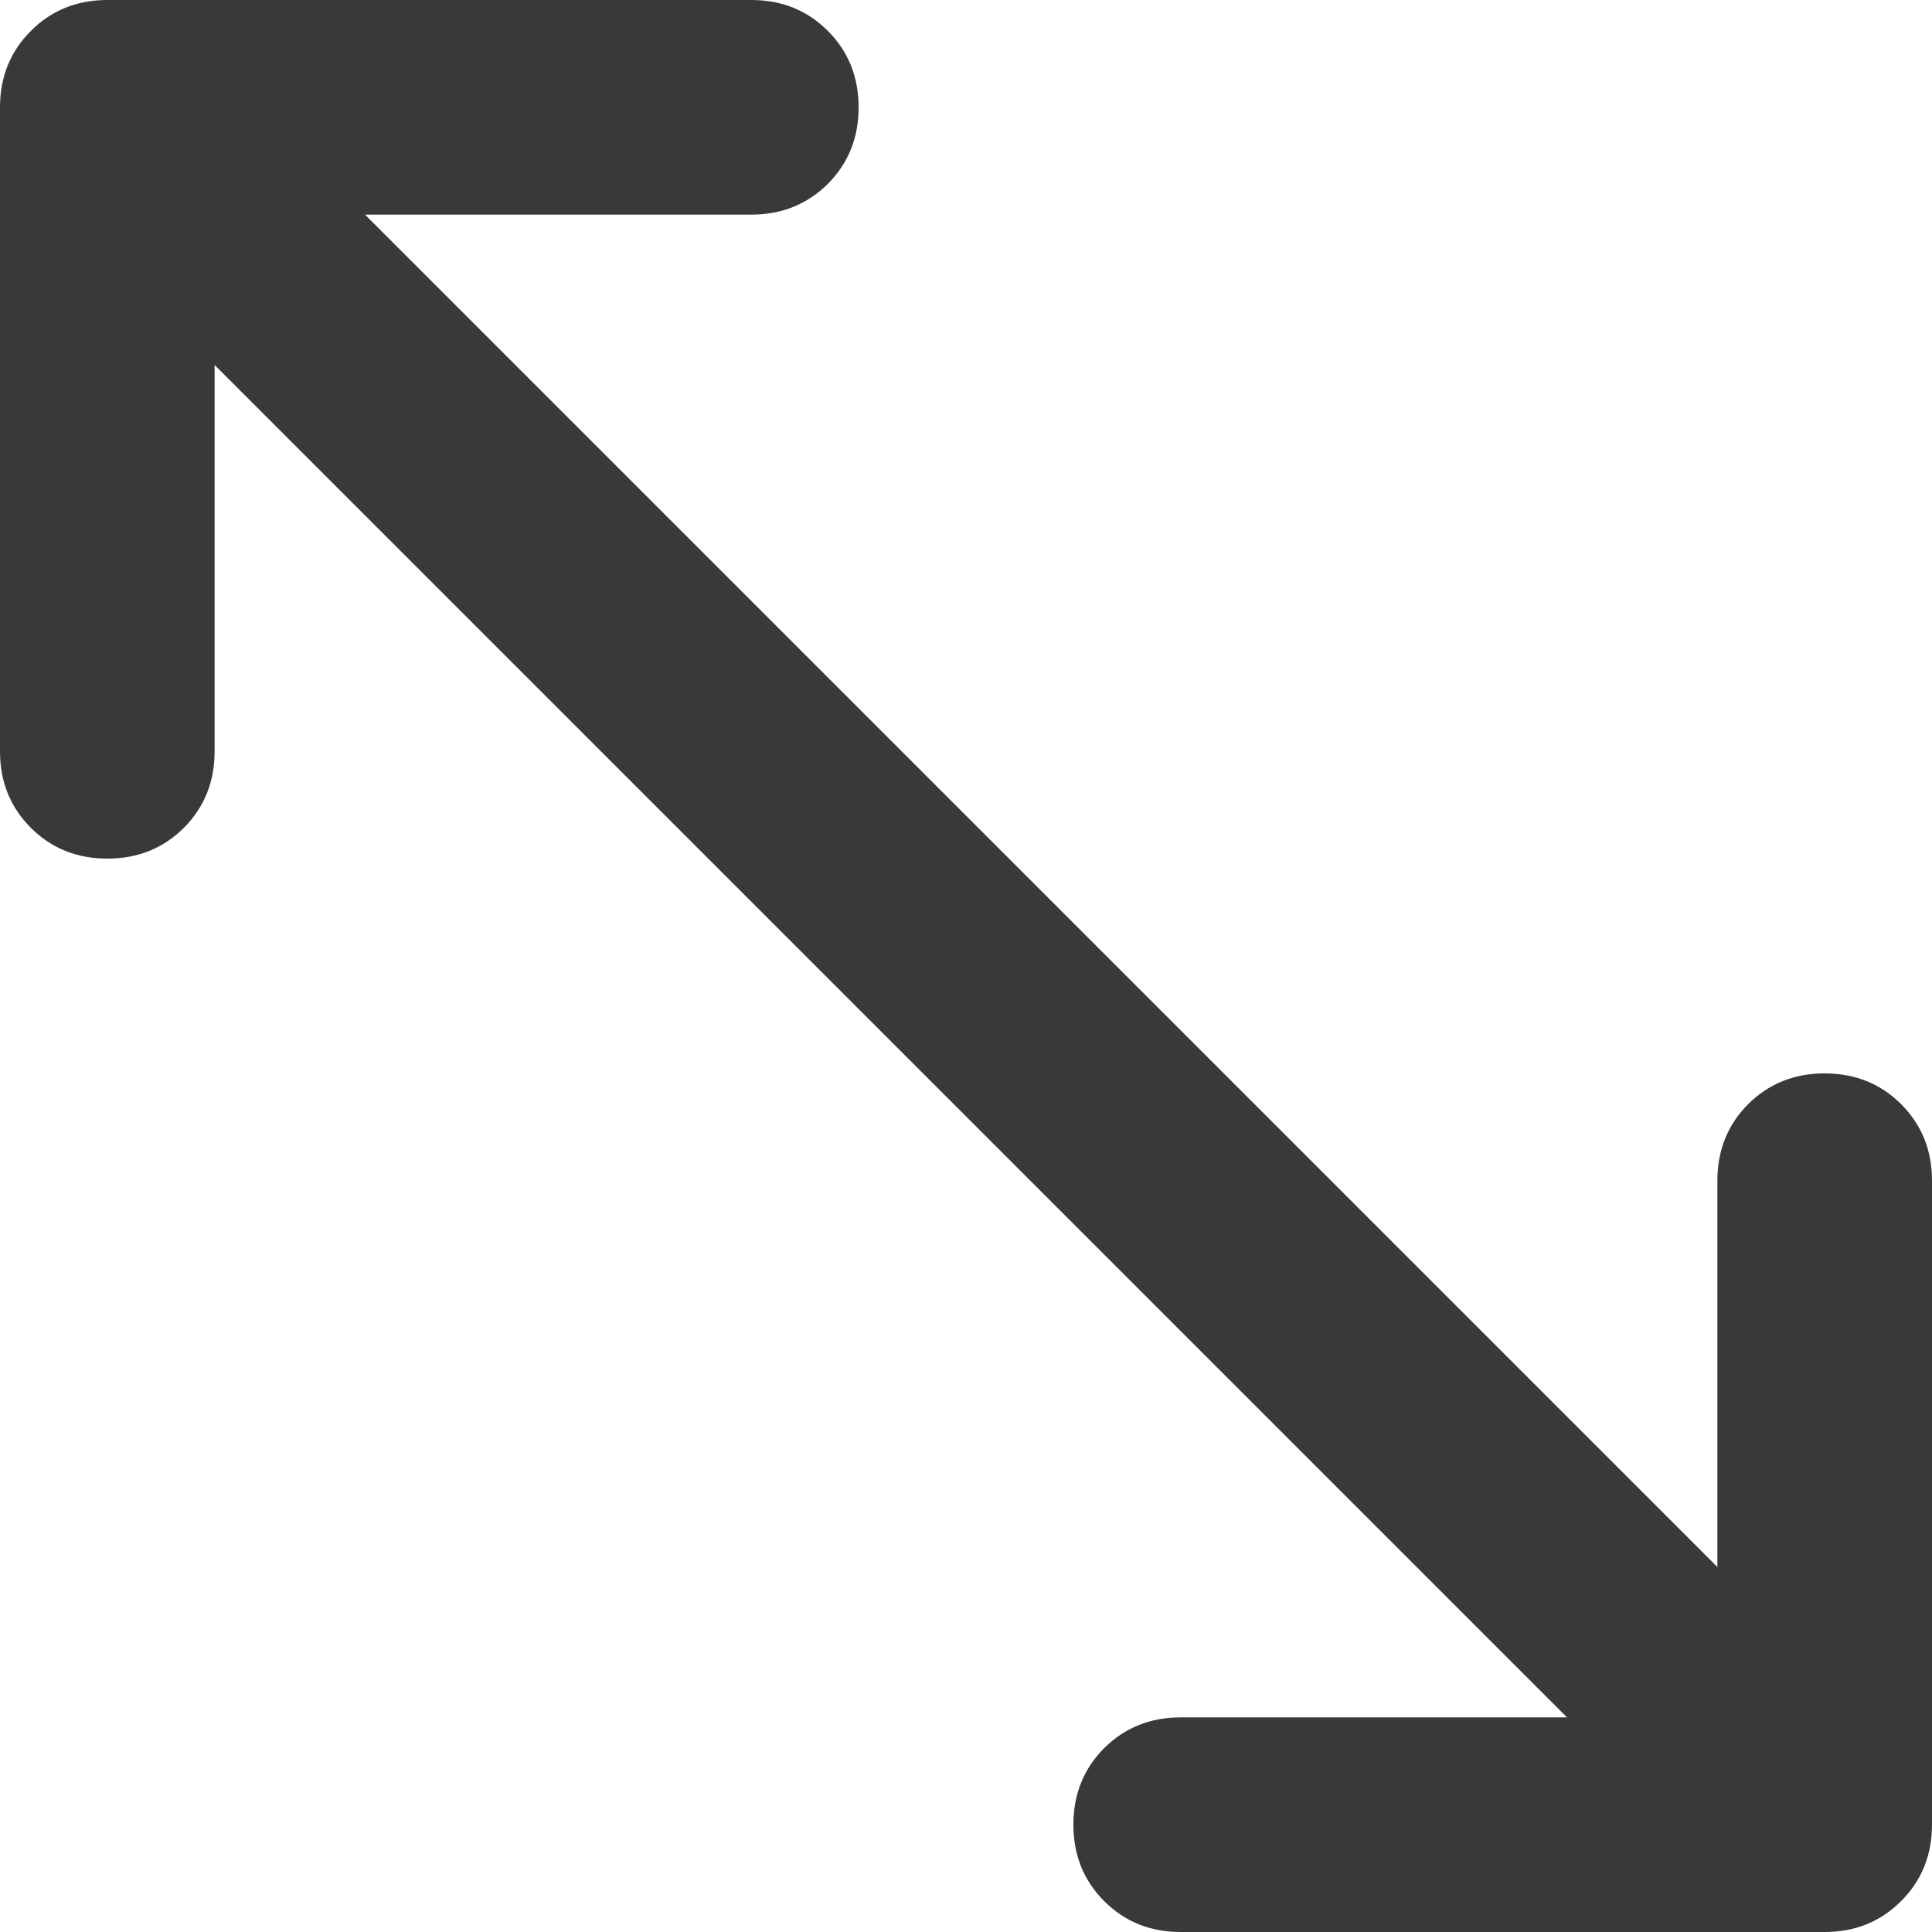<svg width="12" height="12" viewBox="0 0 12 12" fill="none" xmlns="http://www.w3.org/2000/svg">
<path d="M-2.91409e-08 0.667C-2.08843e-08 0.478 0.064 0.319 0.192 0.192C0.319 0.064 0.478 -5.03652e-07 0.667 -4.95396e-07L4.667 -3.2055e-07C4.856 -3.12294e-07 5.014 0.064 5.142 0.192C5.269 0.319 5.333 0.478 5.333 0.667C5.333 0.856 5.269 1.014 5.142 1.142C5.014 1.269 4.856 1.333 4.667 1.333L2.267 1.333L10.667 9.733L10.667 7.333C10.667 7.144 10.731 6.986 10.858 6.858C10.986 6.731 11.144 6.667 11.333 6.667C11.522 6.667 11.681 6.731 11.808 6.858C11.936 6.986 12 7.144 12 7.333L12 11.333C12 11.522 11.936 11.681 11.808 11.808C11.681 11.936 11.522 12 11.333 12L7.333 12C7.144 12 6.986 11.936 6.858 11.808C6.731 11.681 6.667 11.522 6.667 11.333C6.667 11.144 6.731 10.986 6.858 10.858C6.986 10.731 7.144 10.667 7.333 10.667L9.733 10.667L1.333 2.267L1.333 4.667C1.333 4.856 1.269 5.014 1.142 5.142C1.014 5.269 0.856 5.333 0.667 5.333C0.478 5.333 0.319 5.269 0.192 5.142C0.064 5.014 -2.12243e-07 4.856 -2.03986e-07 4.667L-2.91409e-08 0.667Z" fill="#393939"/>
</svg>
